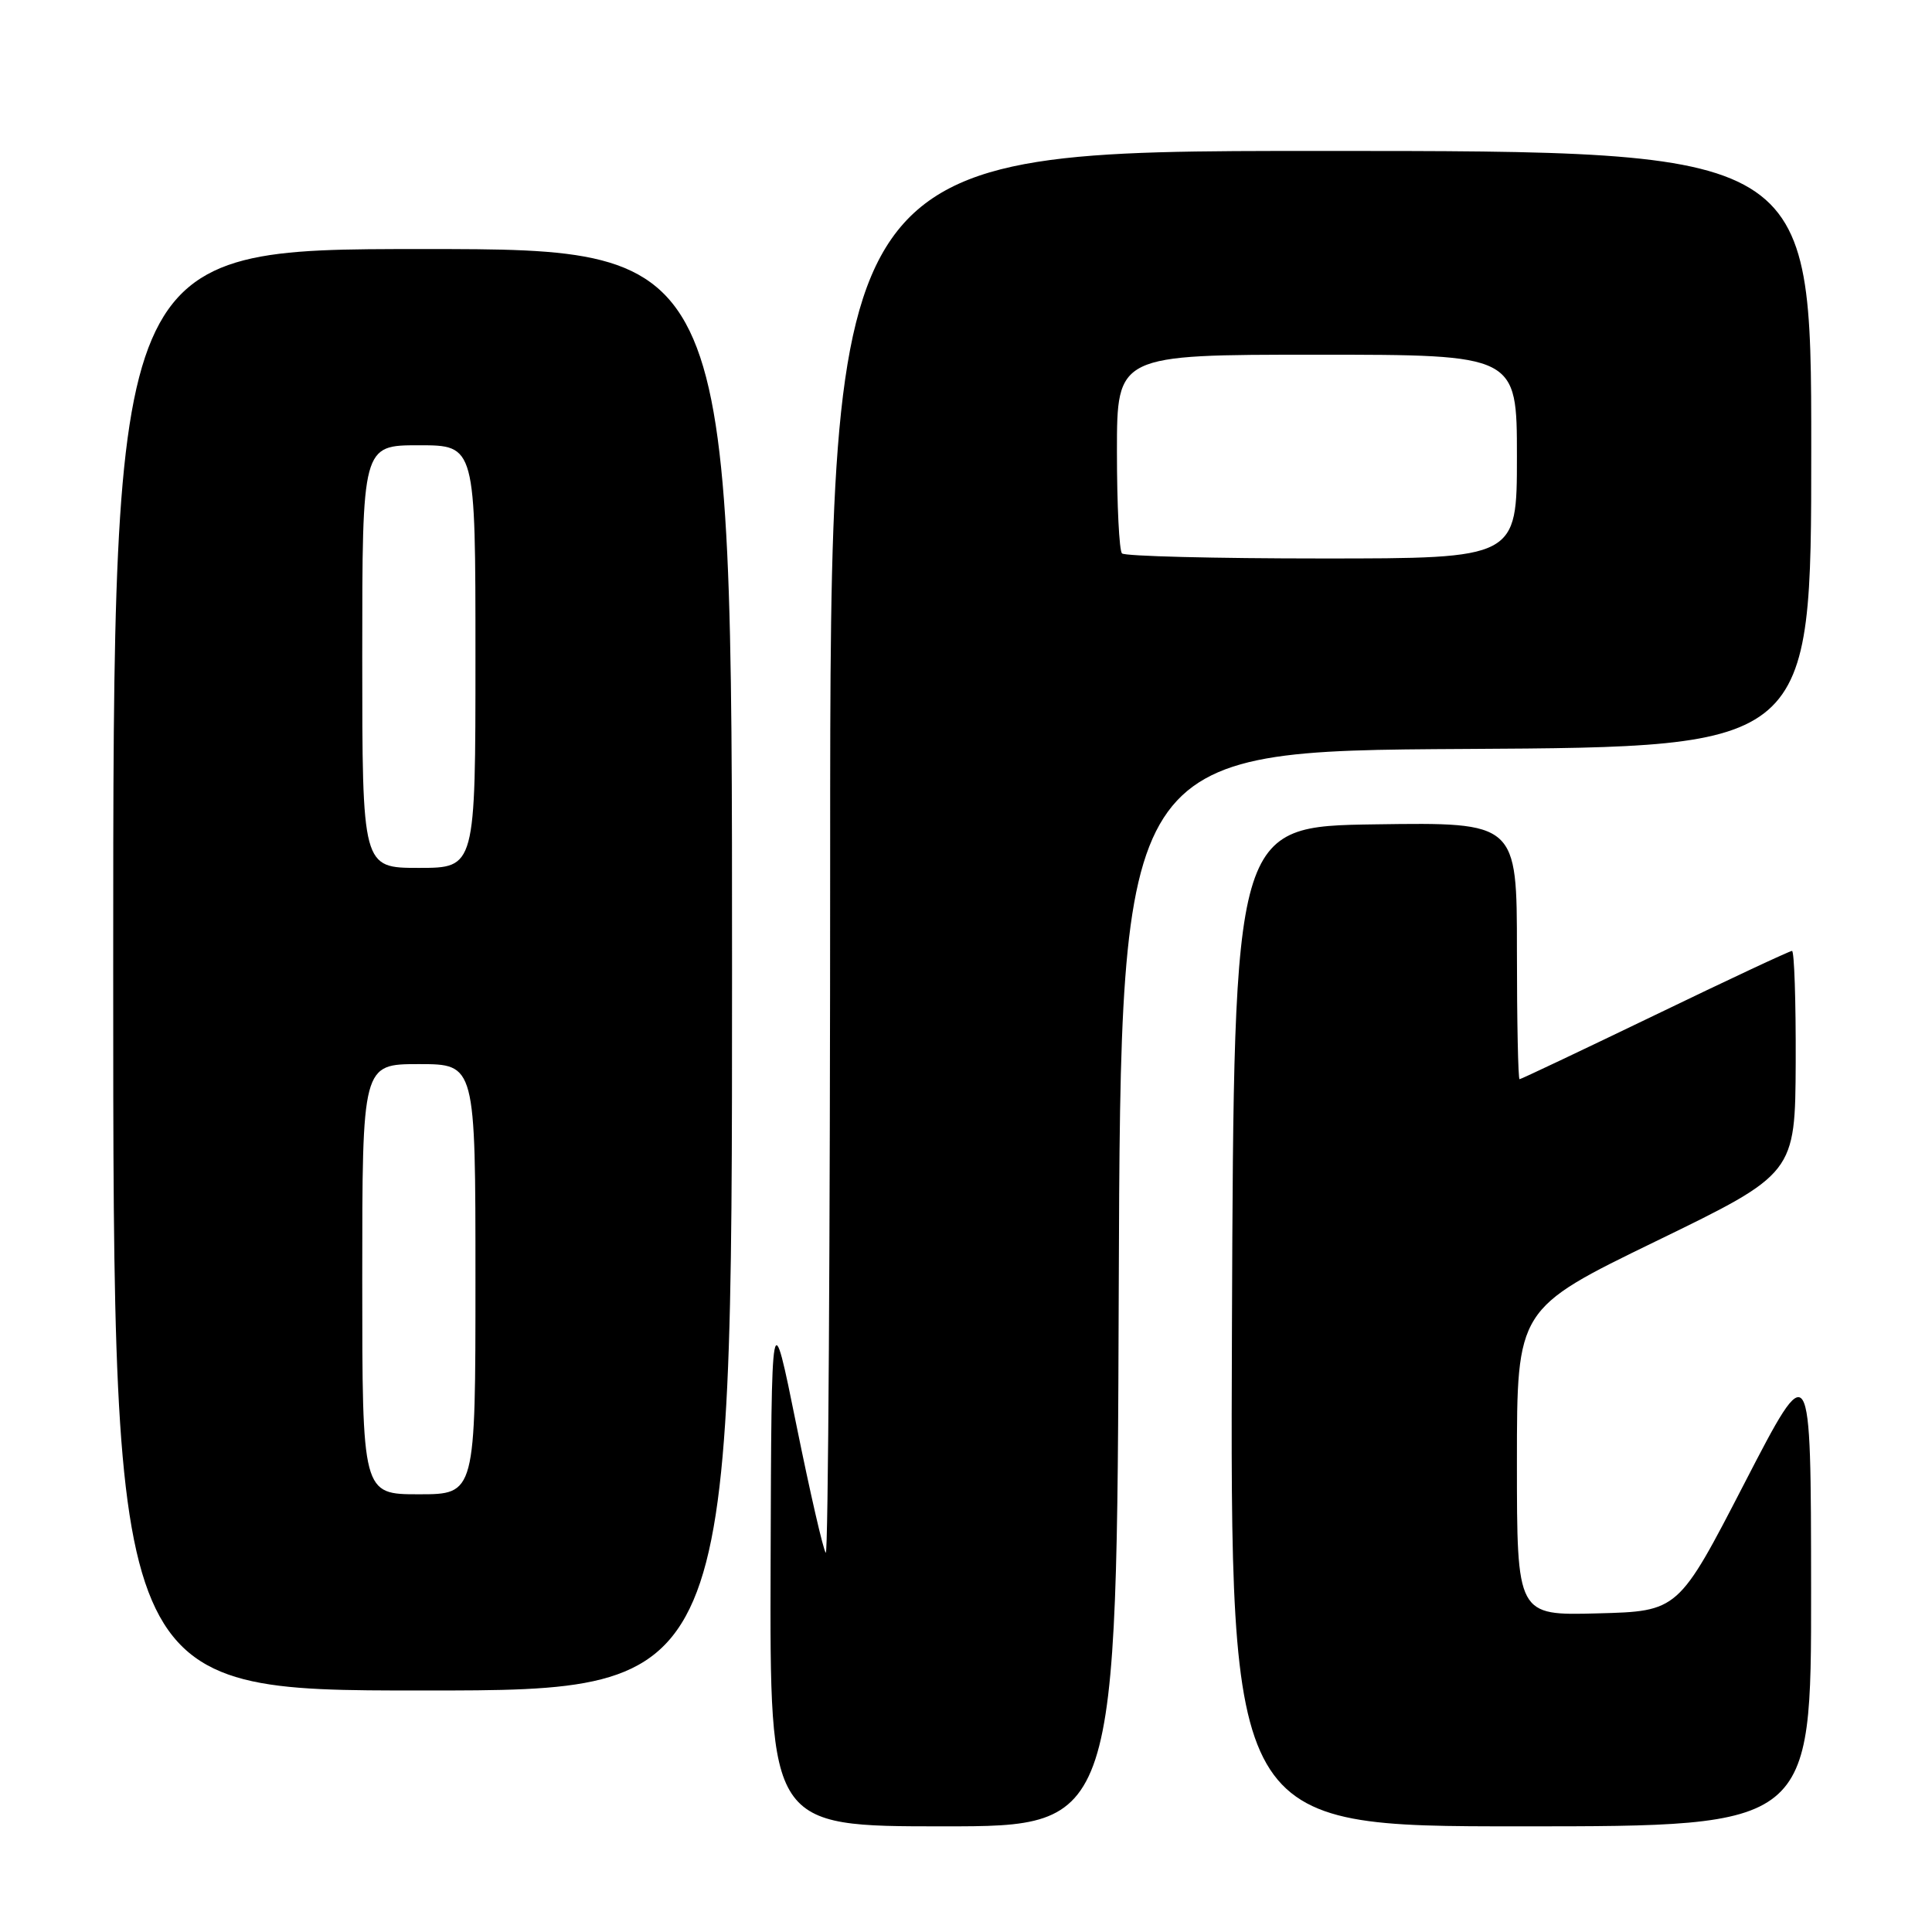 <?xml version="1.0" encoding="UTF-8" standalone="no"?>
<!DOCTYPE svg PUBLIC "-//W3C//DTD SVG 1.1//EN" "http://www.w3.org/Graphics/SVG/1.1/DTD/svg11.dtd" >
<svg xmlns="http://www.w3.org/2000/svg" xmlns:xlink="http://www.w3.org/1999/xlink" version="1.1" viewBox="0 0 256 256">
 <g >
 <path fill="currentColor"
d=" M 148.24 170.75 C 148.50 99.50 148.50 99.50 194.25 99.24 C 240.00 98.98 240.00 98.98 240.00 59.49 C 240.00 20.00 240.00 20.00 175.00 20.00 C 110.00 20.00 110.00 20.00 110.00 113.17 C 110.00 164.41 109.74 206.07 109.42 205.75 C 109.10 205.44 107.35 197.82 105.53 188.84 C 102.22 172.50 102.22 172.50 102.11 207.25 C 102.00 242.00 102.00 242.00 124.99 242.00 C 147.99 242.00 147.99 242.00 148.24 170.75 Z  M 239.98 210.75 C 239.96 179.50 239.96 179.50 231.17 196.50 C 222.39 213.50 222.39 213.50 211.70 213.78 C 201.00 214.07 201.00 214.07 201.00 193.74 C 201.00 173.42 201.00 173.42 219.44 164.46 C 237.87 155.50 237.87 155.50 237.94 140.75 C 237.97 132.64 237.75 126.00 237.45 126.00 C 237.15 126.00 228.98 129.82 219.30 134.50 C 209.61 139.17 201.54 143.00 201.35 143.00 C 201.16 143.00 201.00 135.34 201.00 125.98 C 201.00 108.96 201.00 108.96 182.25 109.23 C 163.50 109.50 163.50 109.50 163.24 175.75 C 162.99 242.00 162.99 242.00 201.49 242.00 C 240.00 242.00 240.00 242.00 239.98 210.75 Z  M 97.00 128.50 C 97.00 33.00 97.00 33.00 56.00 33.00 C 15.00 33.00 15.00 33.00 15.00 128.50 C 15.00 224.00 15.00 224.00 56.00 224.00 C 97.00 224.00 97.00 224.00 97.00 128.50 Z  M 148.67 73.33 C 148.30 72.97 148.00 66.89 148.00 59.83 C 148.00 47.00 148.00 47.00 174.50 47.00 C 201.00 47.00 201.00 47.00 201.00 60.50 C 201.00 74.00 201.00 74.00 175.17 74.00 C 160.96 74.00 149.03 73.70 148.67 73.33 Z  M 48.00 169.50 C 48.00 141.00 48.00 141.00 55.50 141.00 C 63.00 141.00 63.00 141.00 63.00 169.50 C 63.00 198.00 63.00 198.00 55.50 198.00 C 48.00 198.00 48.00 198.00 48.00 169.50 Z  M 48.00 87.00 C 48.00 59.00 48.00 59.00 55.50 59.00 C 63.00 59.00 63.00 59.00 63.00 87.00 C 63.00 115.00 63.00 115.00 55.50 115.00 C 48.00 115.00 48.00 115.00 48.00 87.00 Z "/>
</g>
</svg>